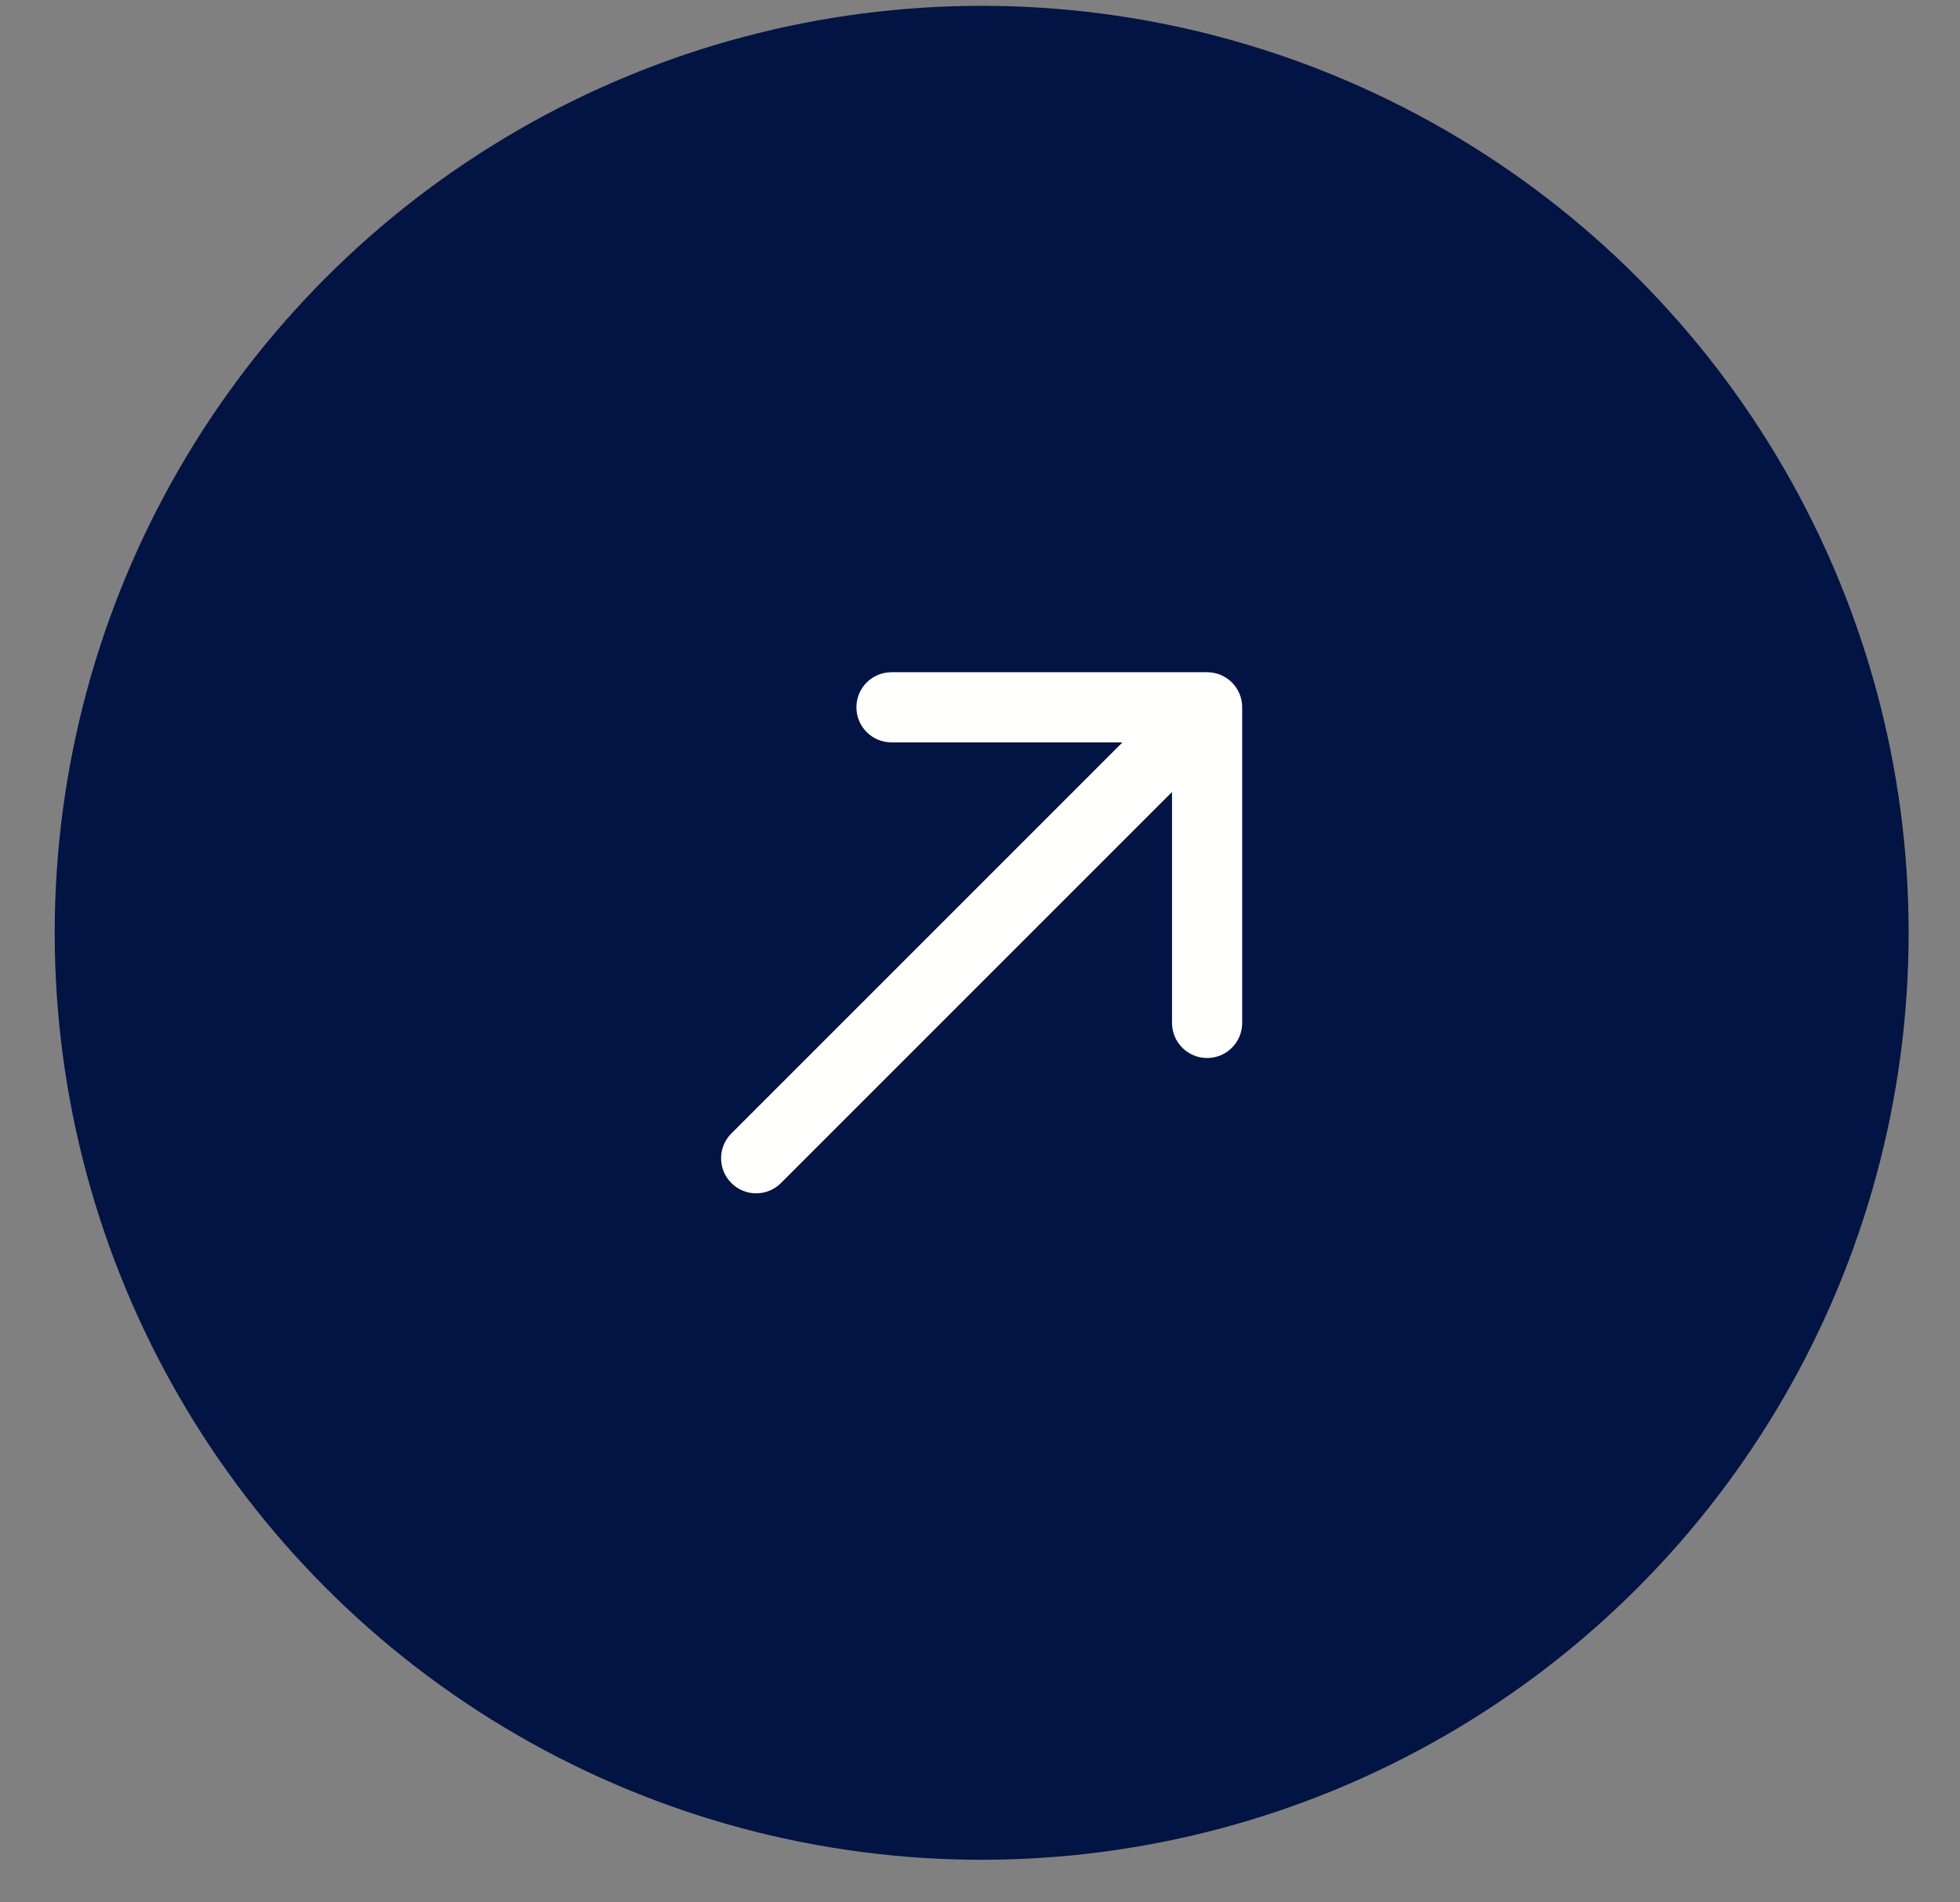 <svg width="34" height="33" viewBox="0 0 34 33" fill="none" xmlns="http://www.w3.org/2000/svg">
<rect x="0" y="0" width="34" height="33" fill="#808080" stroke="none"/>
<circle cx="17.029" cy="16.181" r="16.08" fill="#021443"/>
<path d="M12.687 19.662C12.449 19.899 12.449 20.284 12.687 20.522C12.925 20.76 13.31 20.76 13.547 20.522L12.687 19.662ZM21.548 12.269C21.548 11.933 21.276 11.661 20.94 11.661L15.464 11.661C15.128 11.661 14.856 11.933 14.856 12.269C14.856 12.605 15.128 12.878 15.464 12.878H20.331V17.745C20.331 18.081 20.604 18.353 20.94 18.353C21.276 18.353 21.548 18.081 21.548 17.745L21.548 12.269ZM13.547 20.522L21.37 12.699L20.51 11.839L12.687 19.662L13.547 20.522Z" fill="#FFFFFD"/>
</svg>
